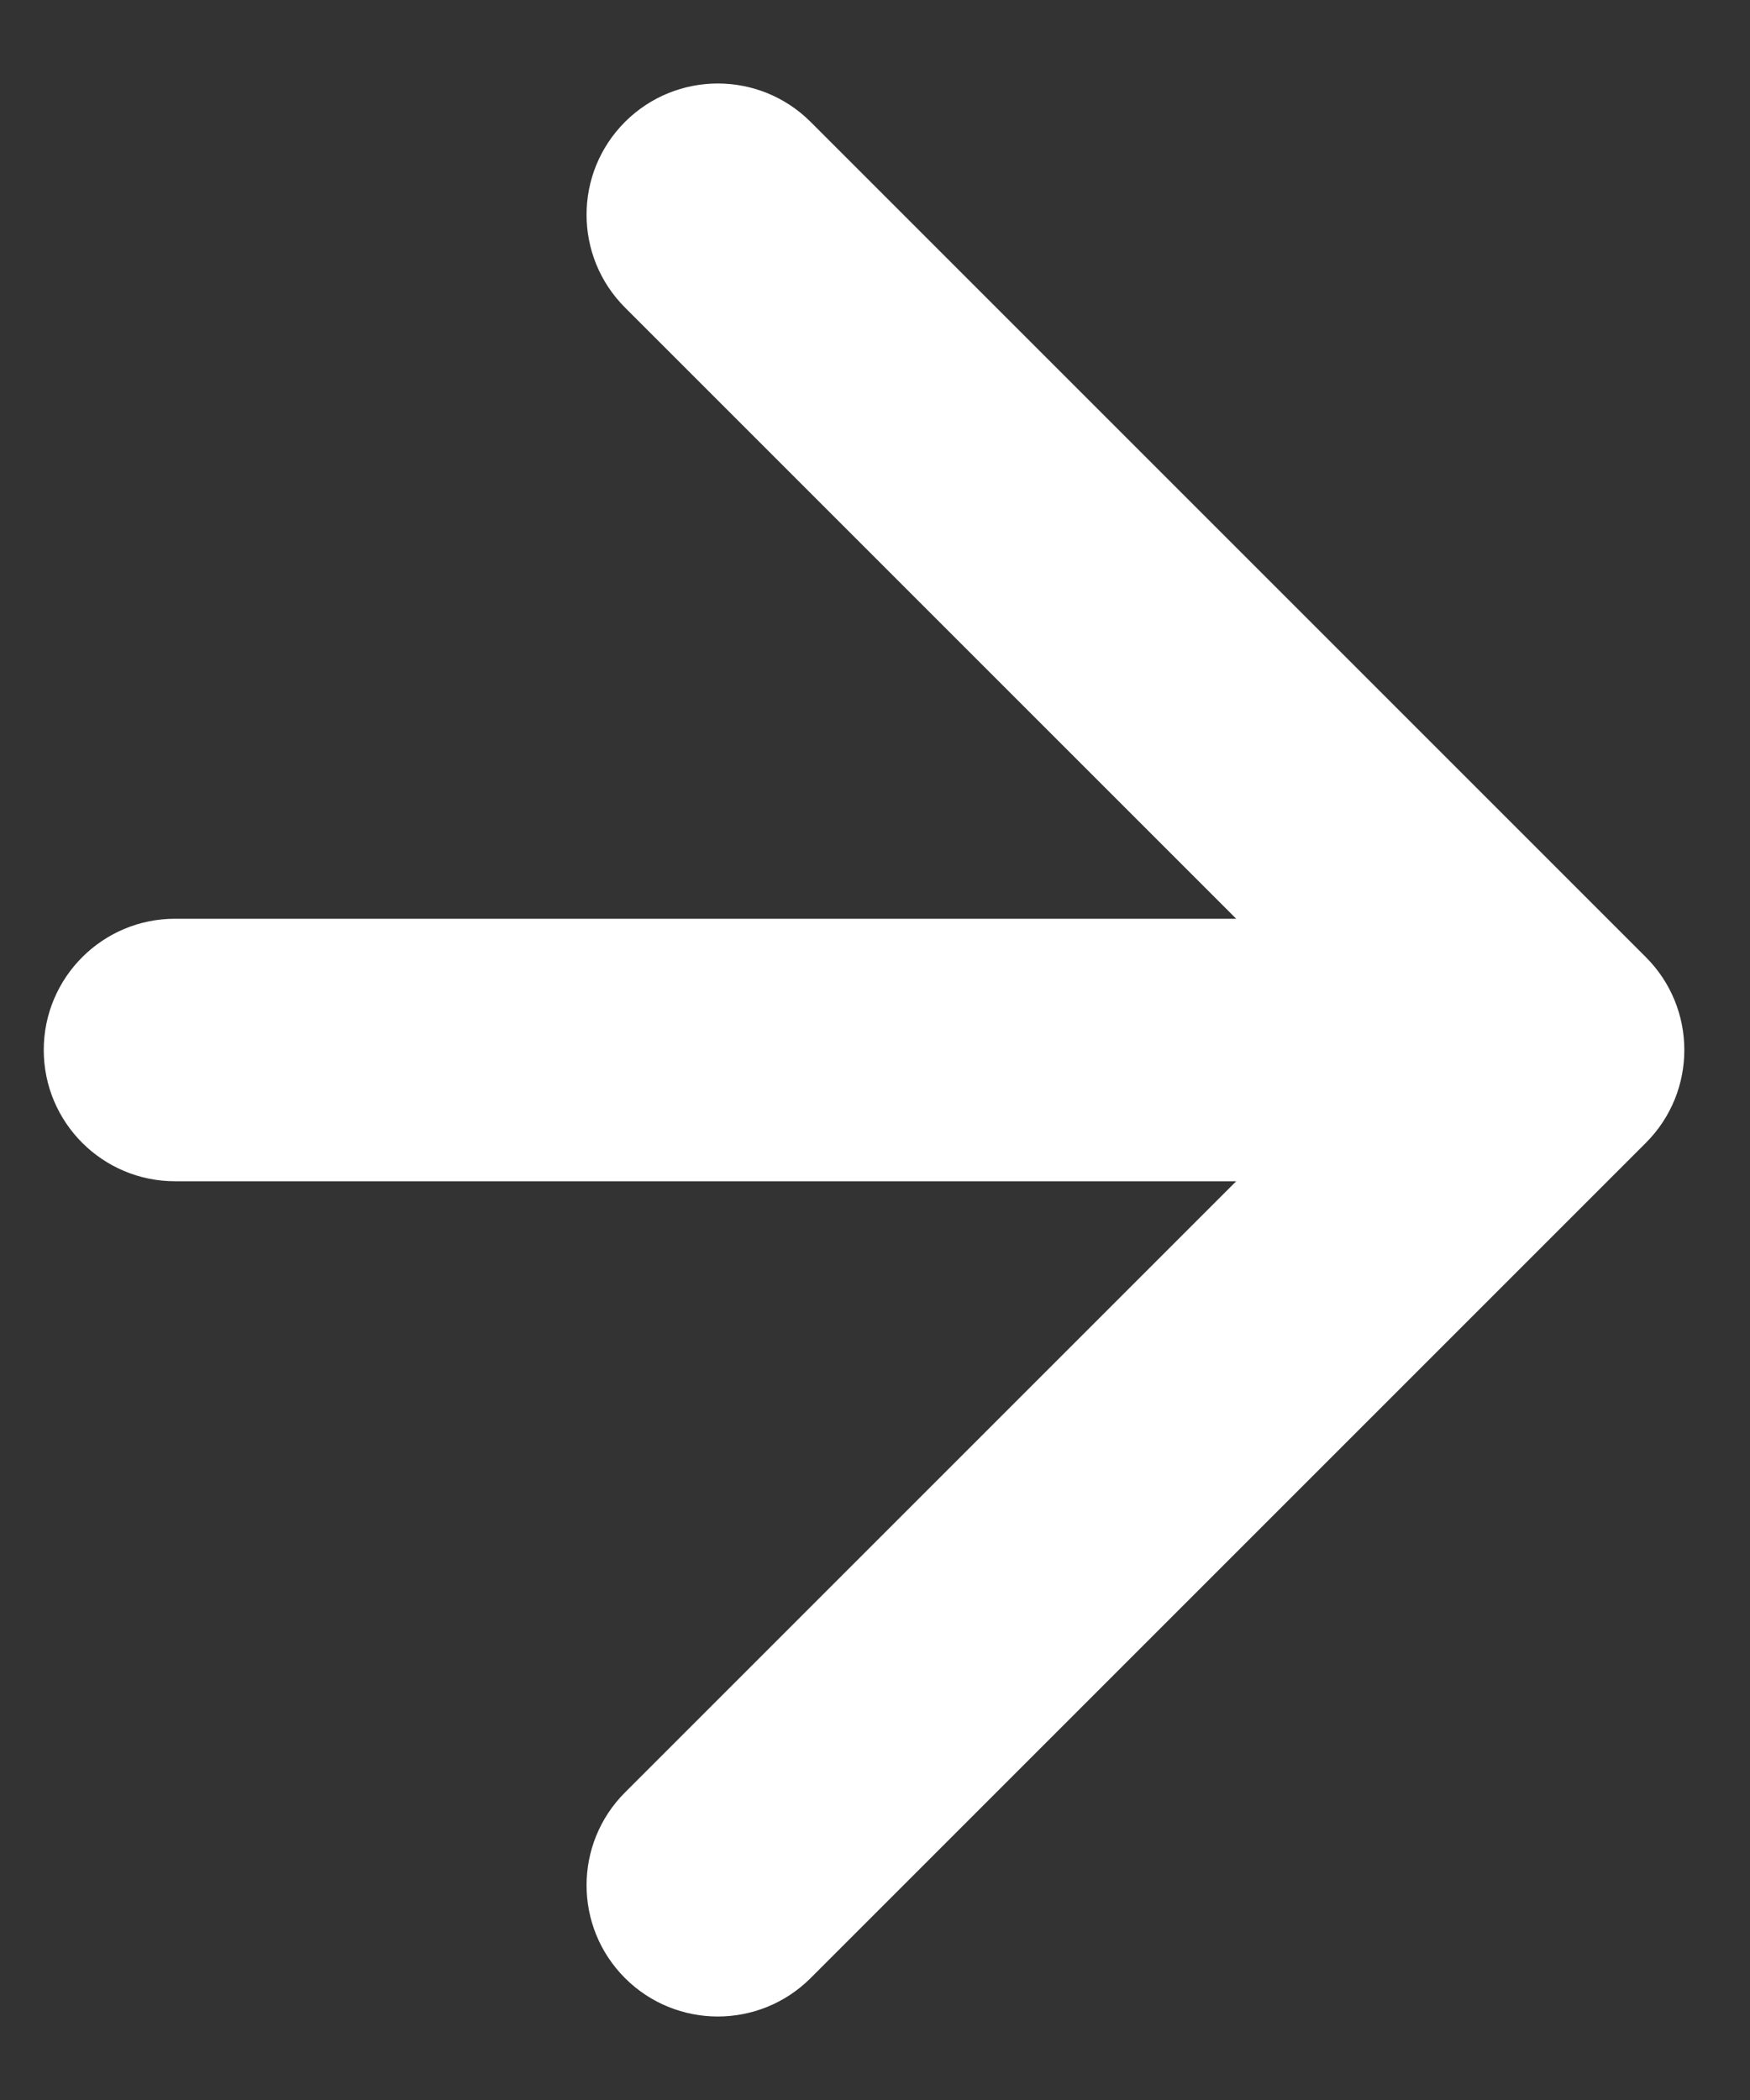 <svg width="20" height="24" viewBox="0 0 20 24" fill="none" xmlns="http://www.w3.org/2000/svg">
<rect x="0" y="0" width="20" height="24" fill="#333333" stroke="none"/>
<path d="M2 10.5C1.172 10.5 0.5 11.172 0.5 12C0.5 12.828 1.172 13.5 2 13.5L2 10.5ZM18.81 13.061C19.396 12.475 19.396 11.525 18.81 10.939L9.264 1.393C8.678 0.808 7.729 0.808 7.143 1.393C6.557 1.979 6.557 2.929 7.143 3.515L15.628 12L7.143 20.485C6.557 21.071 6.557 22.021 7.143 22.607C7.729 23.192 8.678 23.192 9.264 22.607L18.81 13.061ZM2 13.5L17.749 13.5L17.749 10.5L2 10.5L2 13.5Z" fill="white"/>
</svg>
